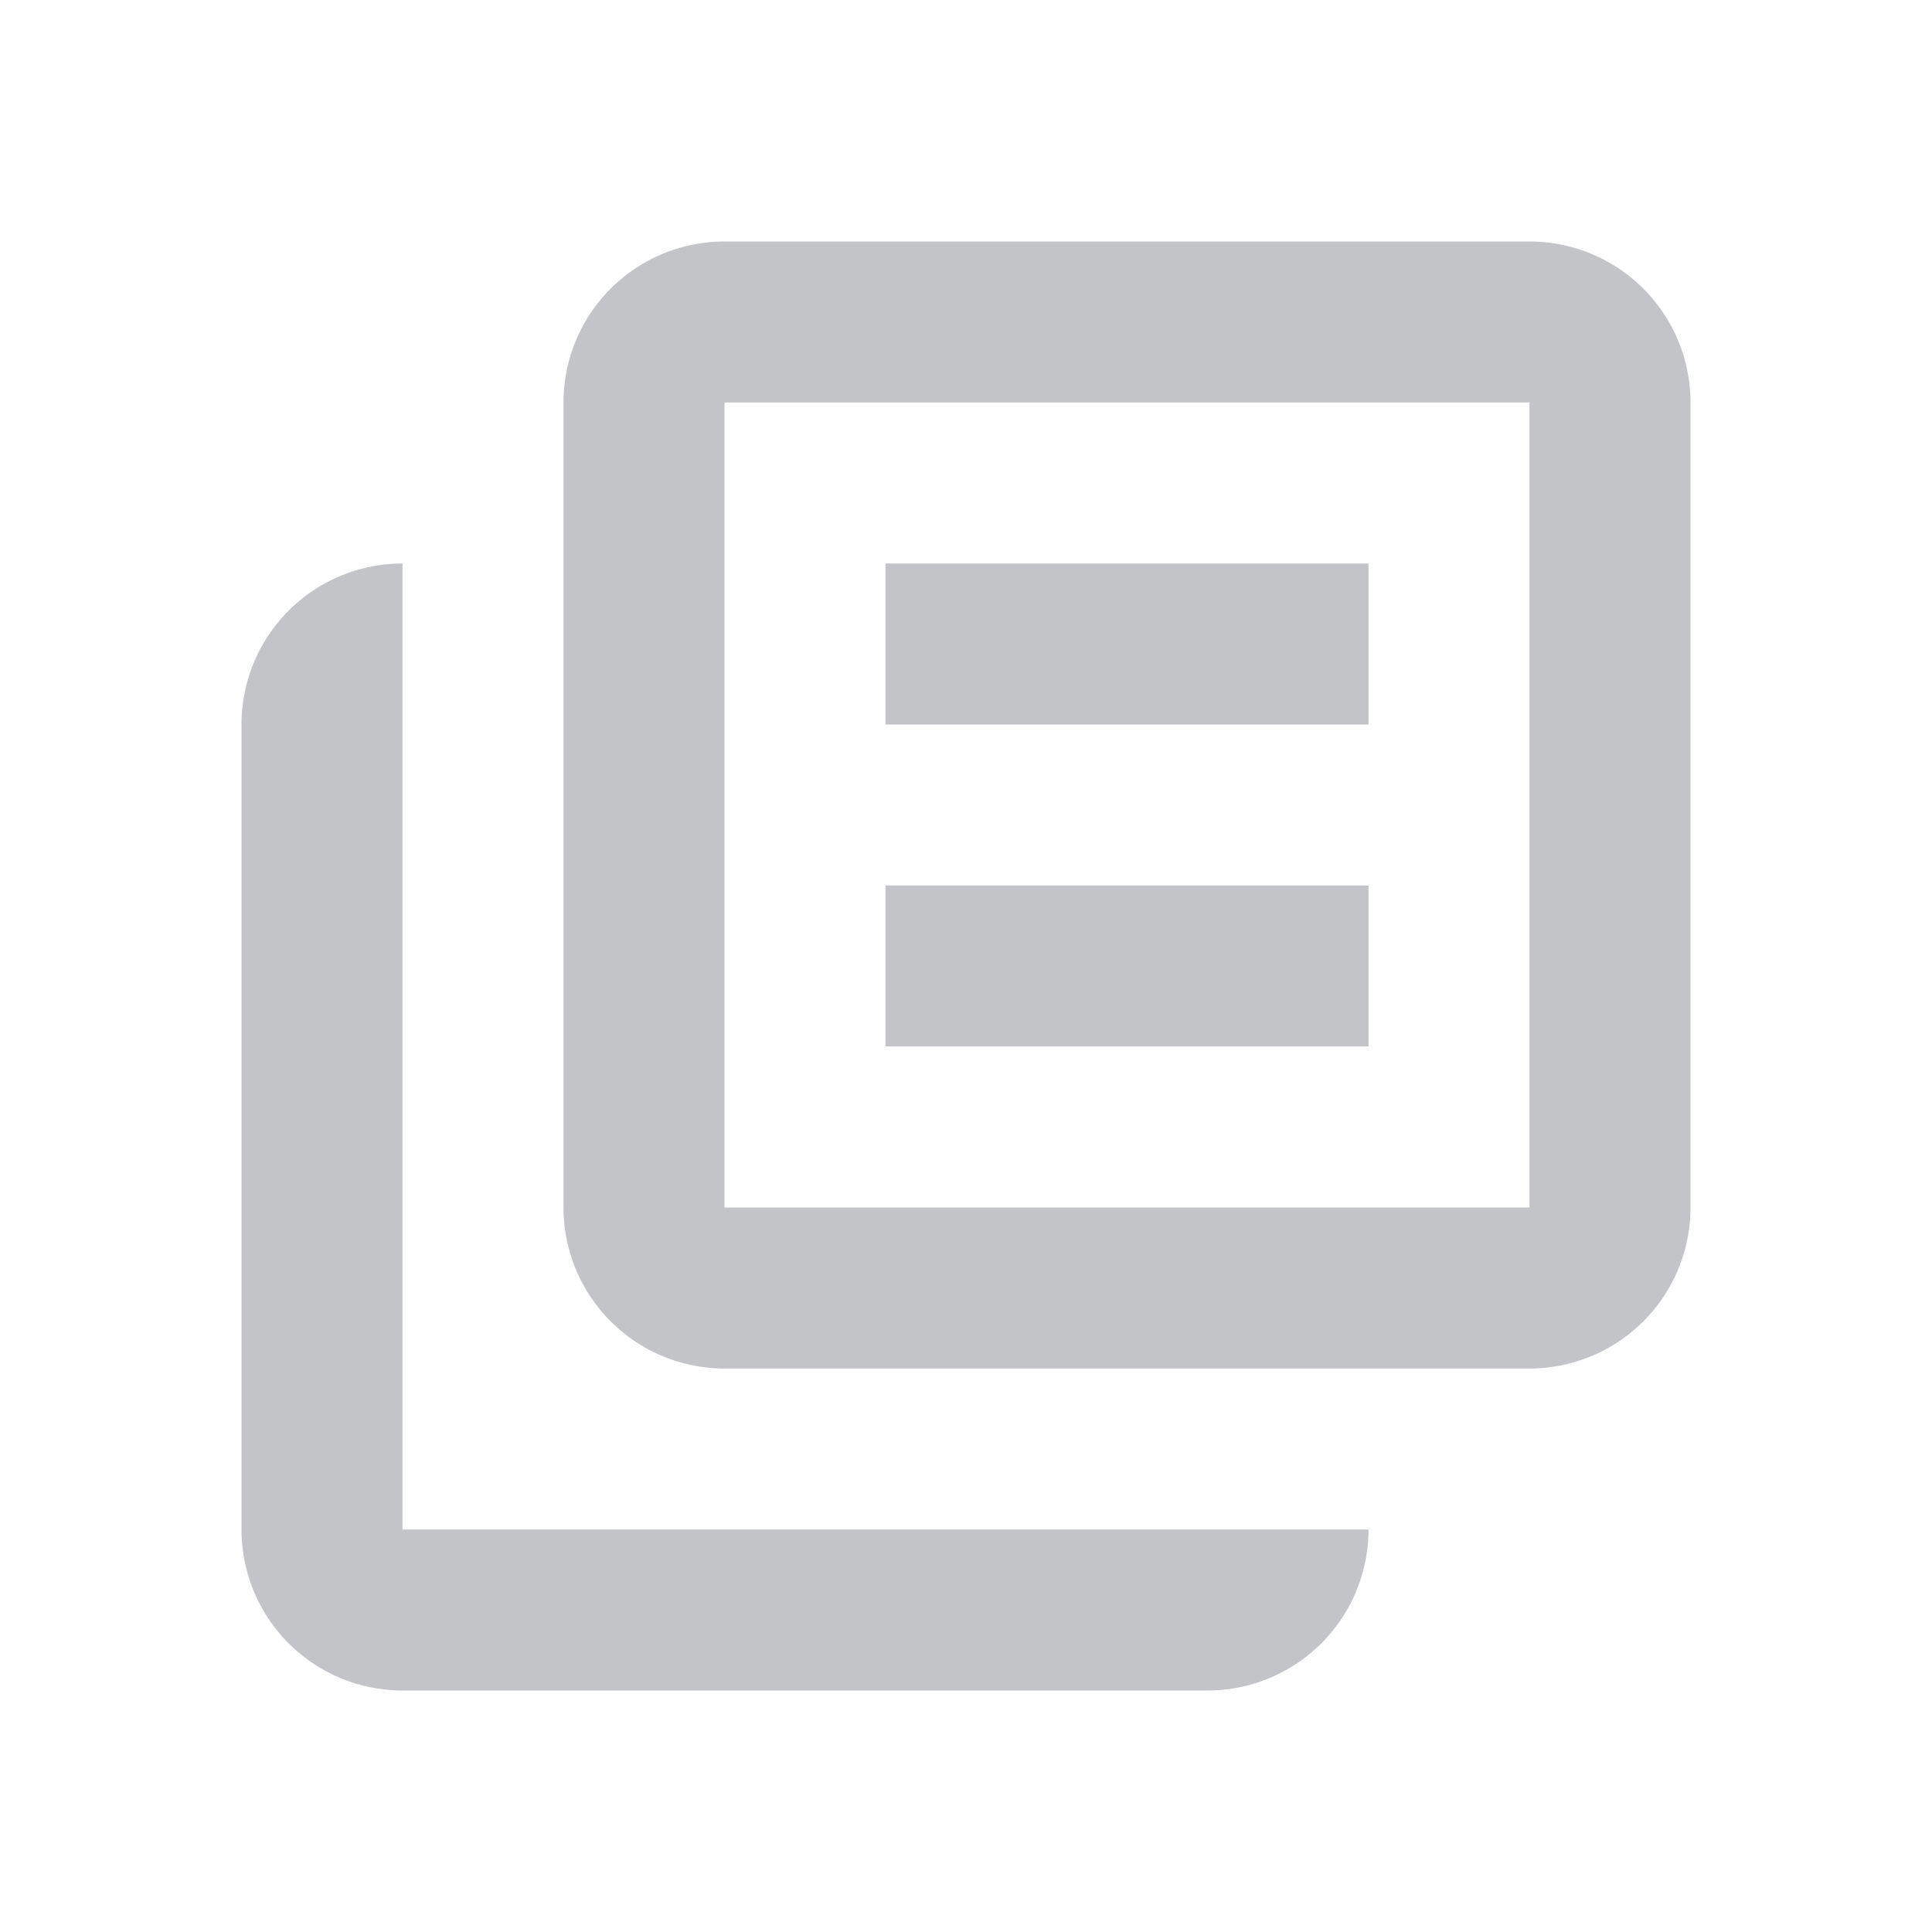 <svg class="icon-notes"
    xmlns="http://www.w3.org/2000/svg" viewBox="0 0 24 24">
    <rect x="0" fill="none" width="24" height="24"></rect>
    <path fill="#c3c4c7" d="M19 5V15H9V5H19m0-2H9A2 2 0 0 0 7 5V15a2 2 0 0 0 2 2H19a2 2 0 0 0 2-2V5a2 2 0 0 0-2-2ZM5 19V7A2 2 0 0 0 3 9V19a2 2 0 0 0 2 2H15a2 2 0 0 0 2-2ZM17 7H11V9h6Zm0 4H11v2h6Z"></path>
</svg>